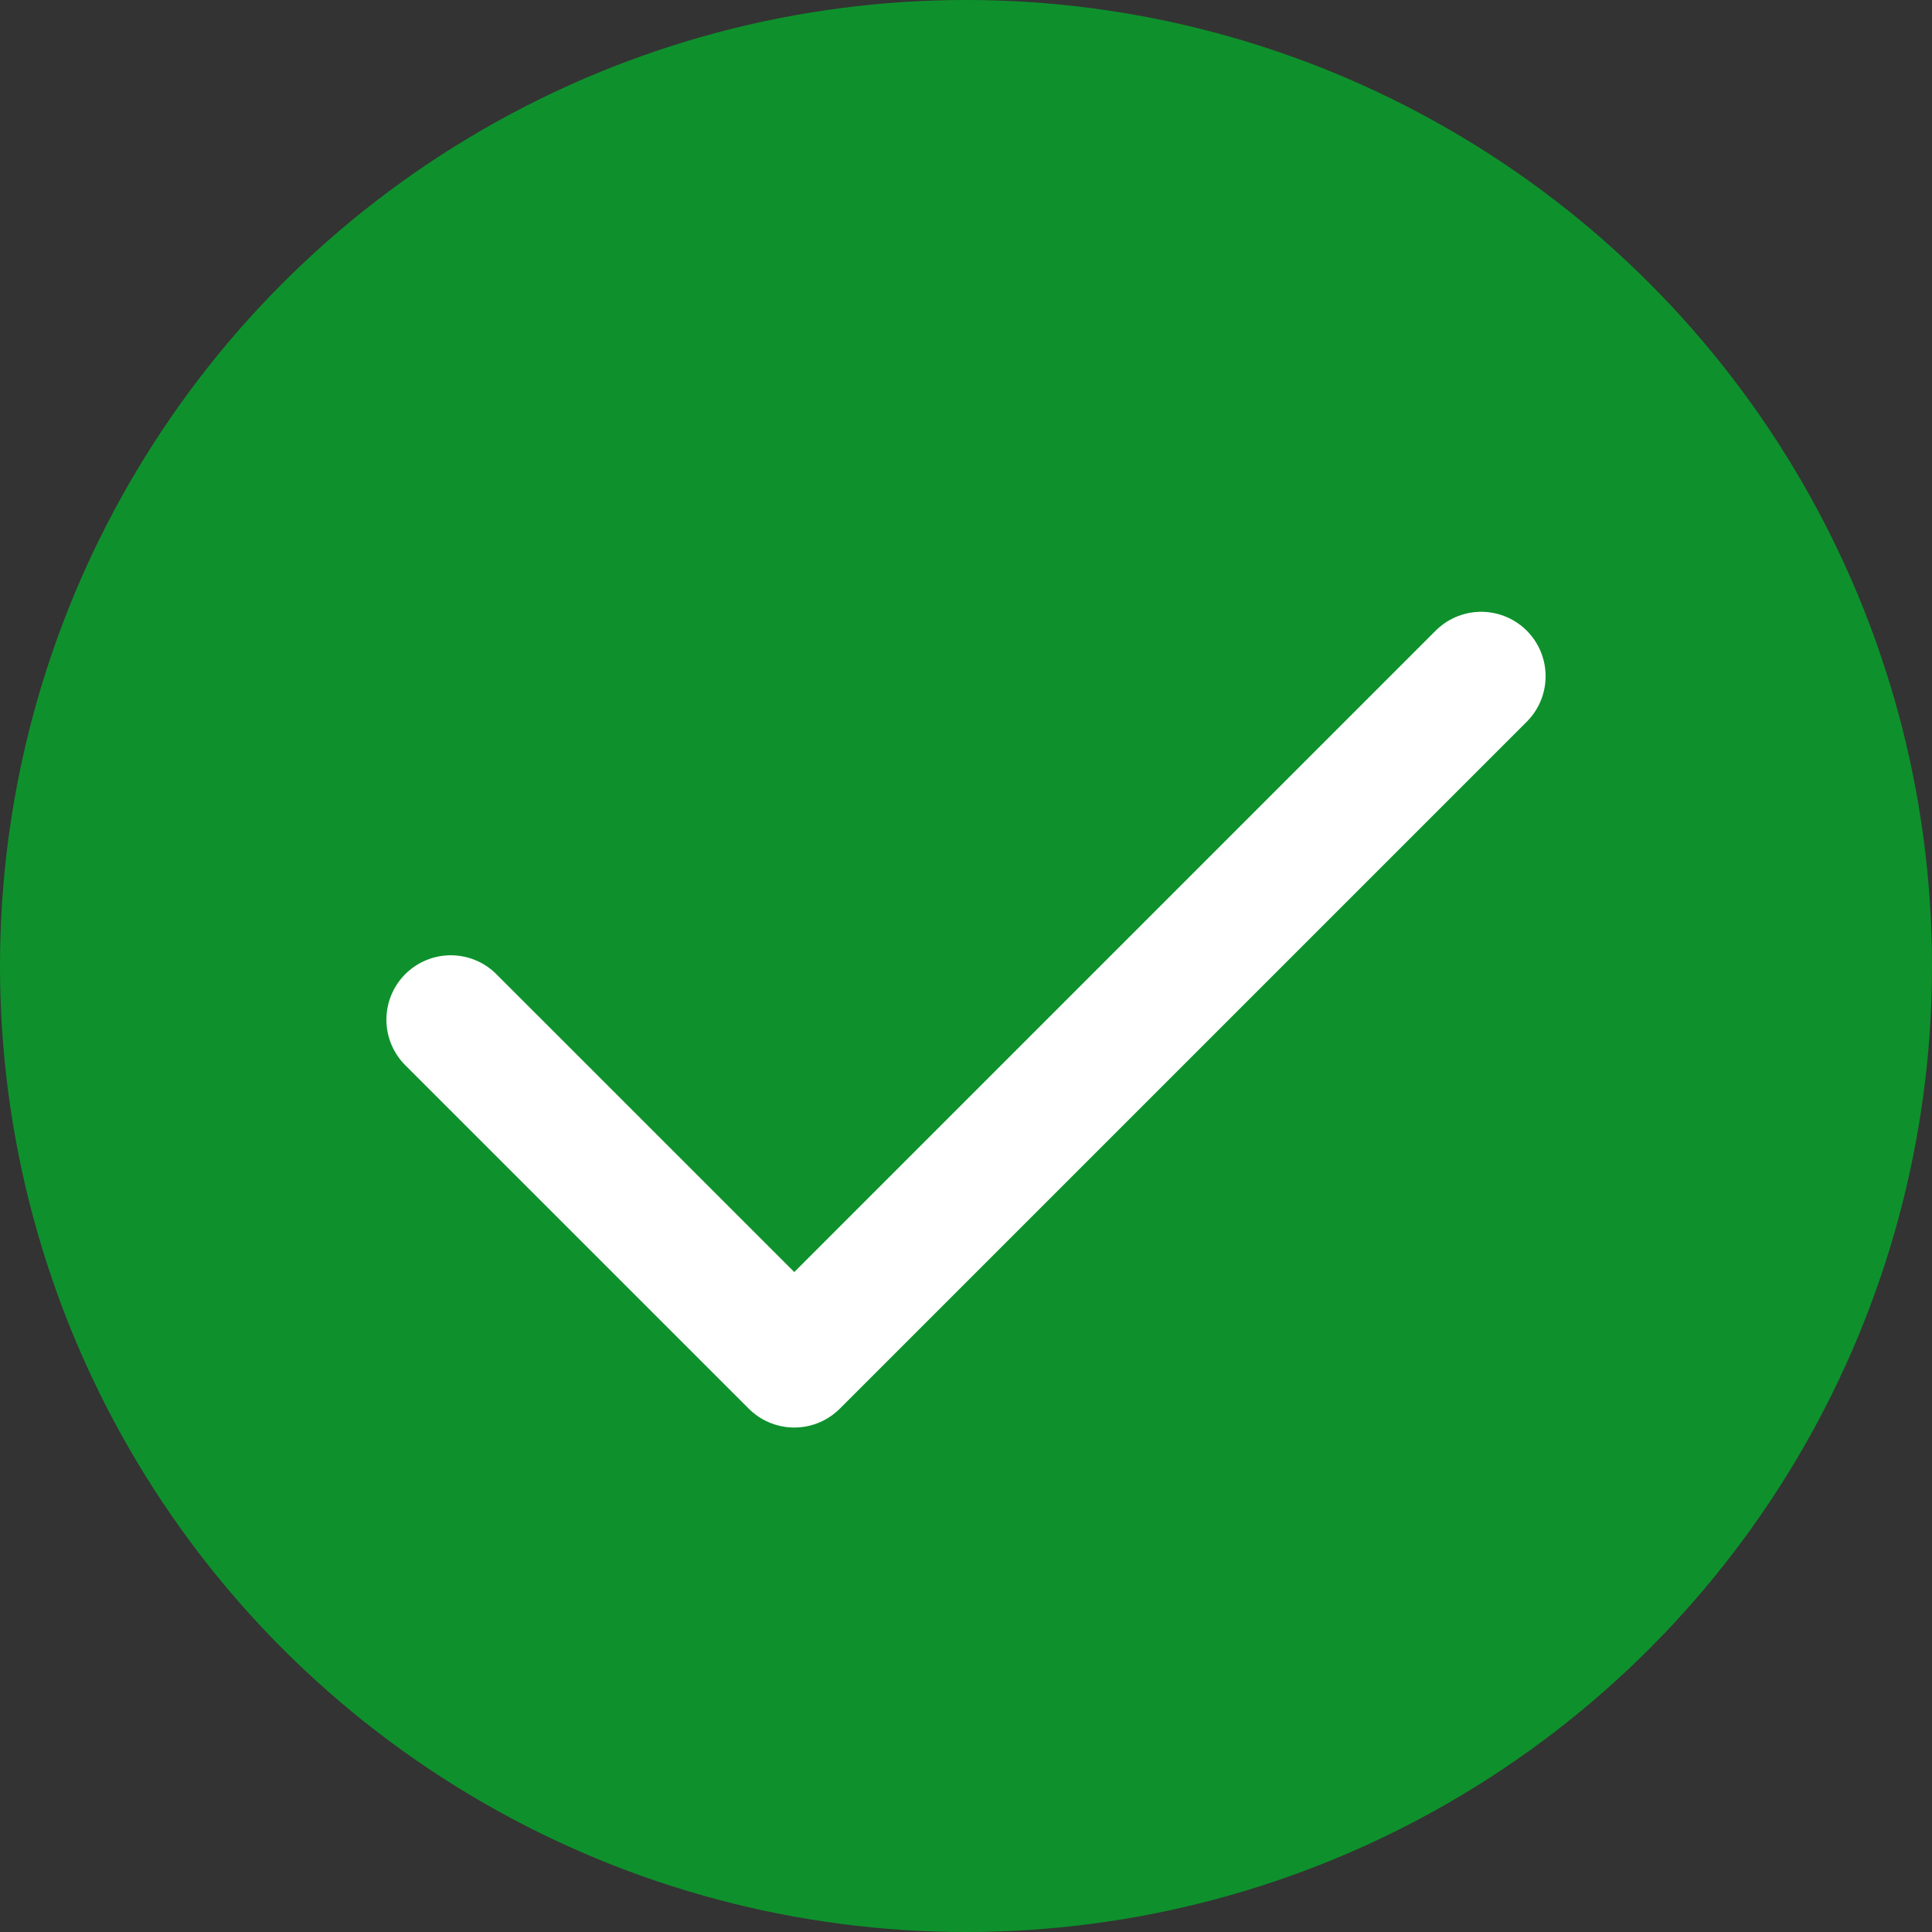 <svg width="60" height="60" viewBox="0 0 60 60" fill="none" xmlns="http://www.w3.org/2000/svg">
<rect x="0" y="0" width="60" height="60" fill="#333333" stroke="none"/>
<circle cx="30" cy="30" r="30" fill="#0E912C"/>
<path d="M46 21L24.667 42.333L14 31.667" stroke="white" stroke-width="4" stroke-linecap="round" stroke-linejoin="round"/>
</svg>
